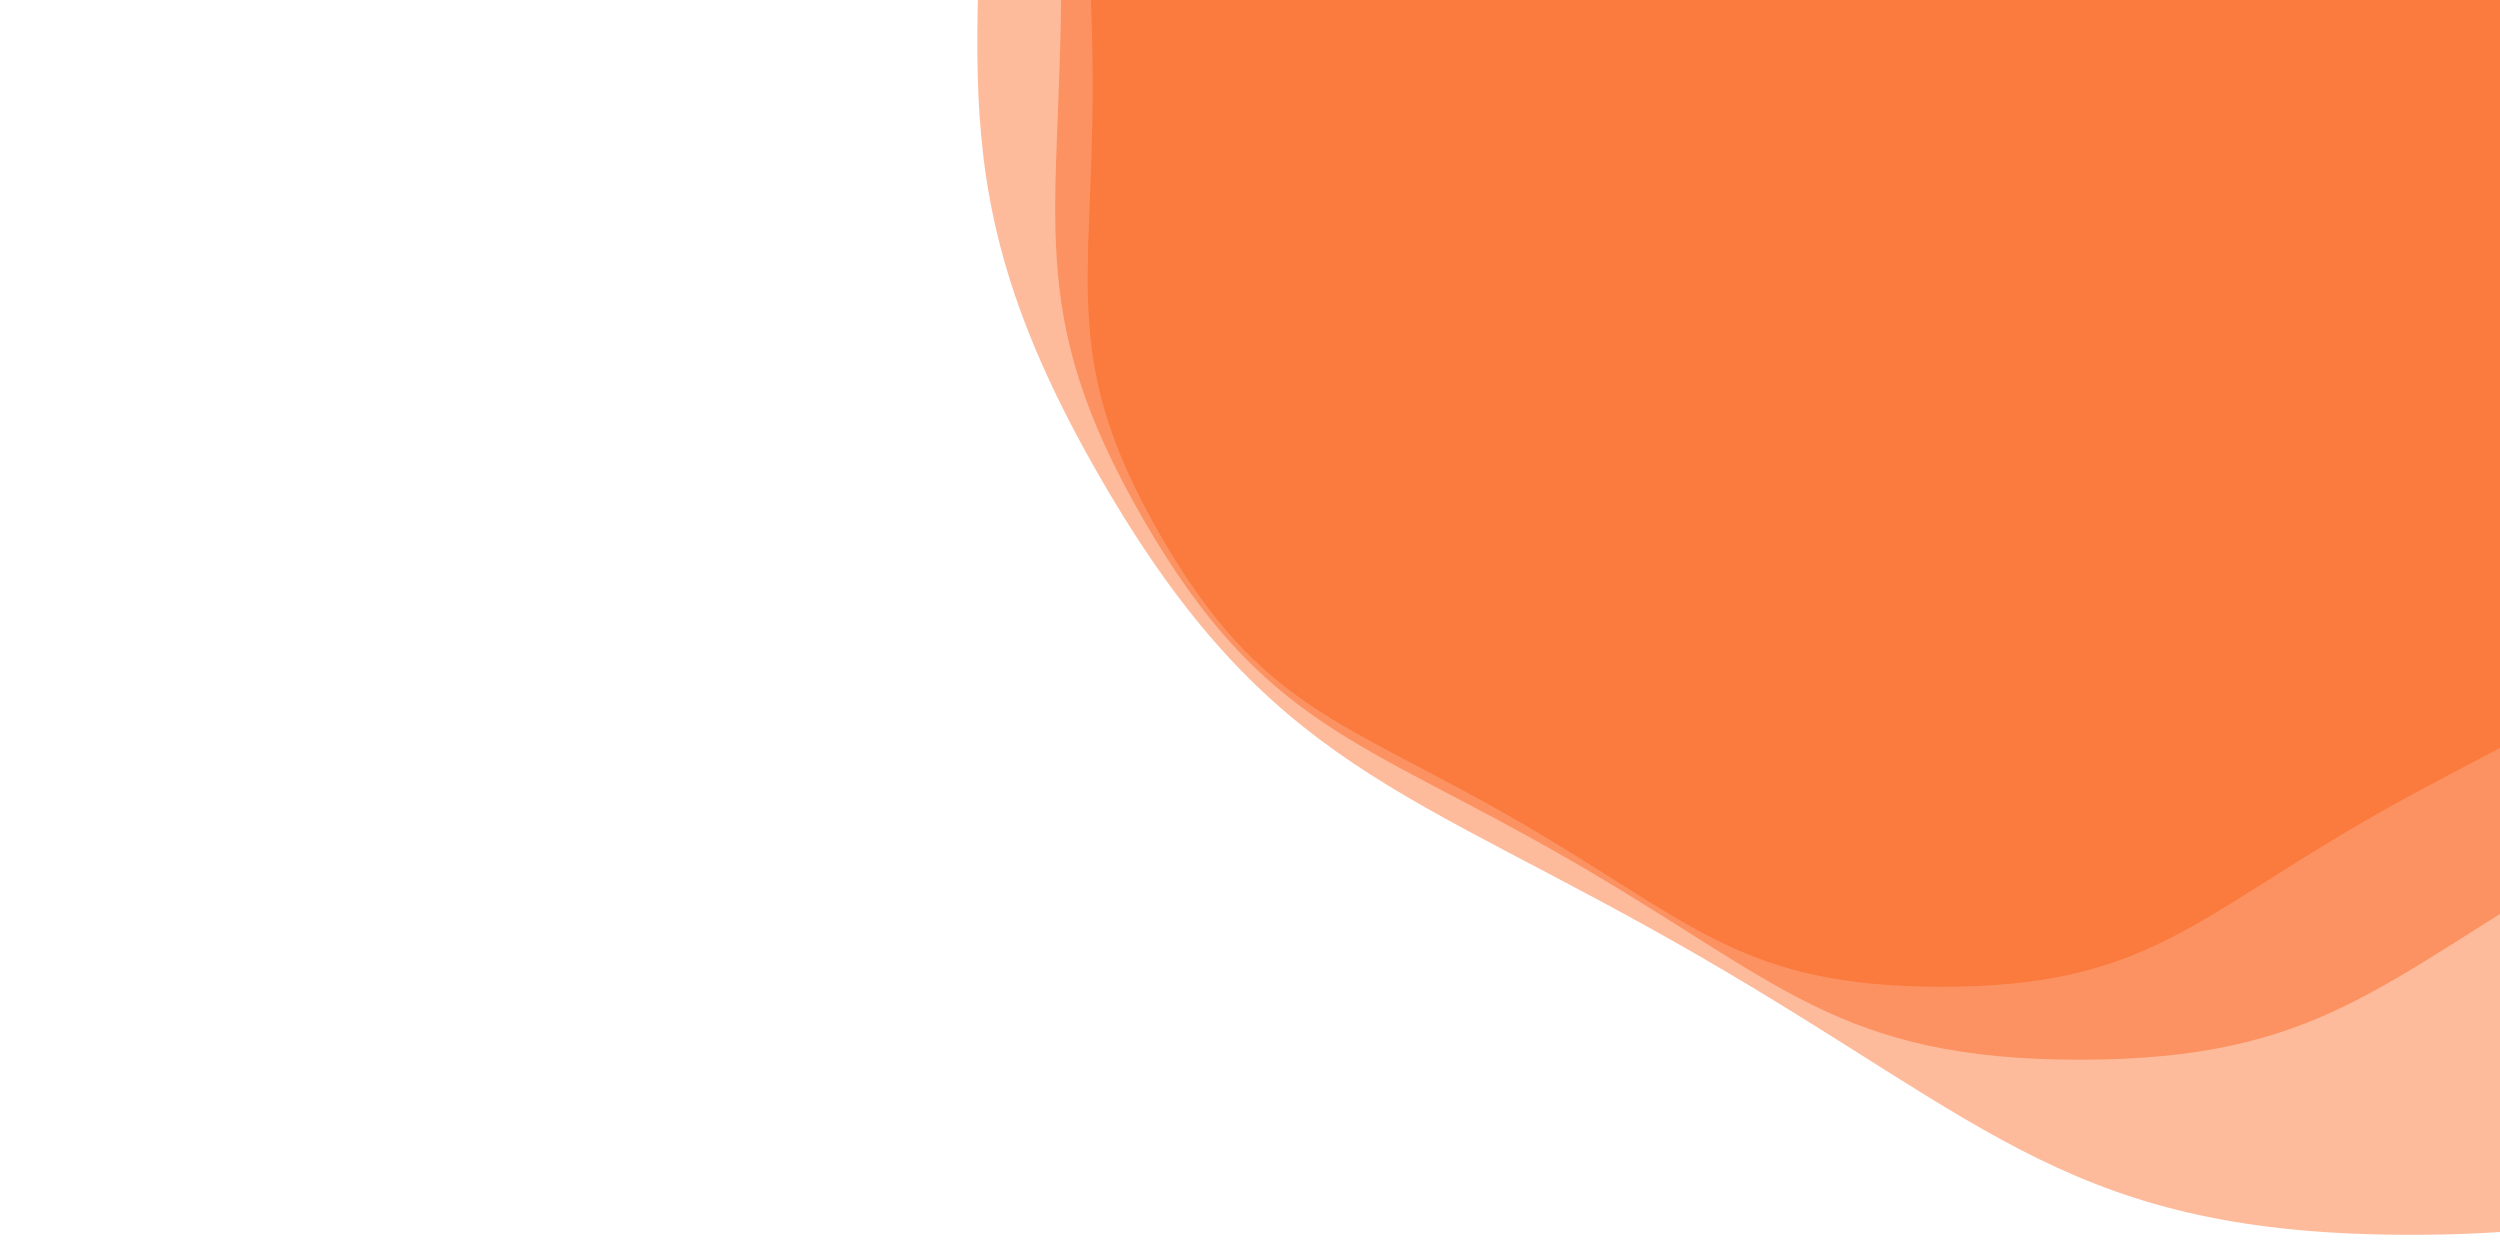 
<!--=-===========================================  -->
<!-- <svg xmlns="http://www.w3.org/2000/svg" xmlns:xlink="http://www.w3.org/1999/xlink" style="margin:auto;background:#f1f2f3;display:block;z-index:1;position:relative" width="2209" height="955" preserveAspectRatio="xMidYMid" viewBox="0 0 2209 955">
<g transform="translate(1104.5,477.5) scale(1,1) translate(-1104.5,-477.5)"><g transform="translate(1715.4083478182652,3.6309114682013046) scale(100)" opacity="0.4">
  <path d="M7.499554999999999 0 C7.499554999999999 1.7782449999999999 7.78566817164017 2.4417171558473405 6.89654567164017 3.9817224999999996 S5.2897828441526595 5.605682647078605 3.7497775000000004 6.494805147078605 S1.7782450000000003 7.963445 4.876203714717997e-16 7.963445 S-2.2097721558473387 7.383927647078605 -3.7497774999999978 6.494805147078606 S-6.007423171640168 5.521727844152661 -6.896545671640168 3.9817225000000027 S-7.499554999999999 1.7782450000000007 -7.499554999999999 9.184306025779528e-16 S-7.78566817164017 -2.4417171558473383 -6.896545671640171 -3.981722499999998 S-5.289782844152661 -5.605682647078603 -3.7497775000000027 -6.494805147078604 S-1.7782450000000014 -7.963445 -1.4628611144153991e-15 -7.963445 S2.209772155847335 -7.3839276470786075 3.7497774999999947 -6.494805147078608 S6.007423171640166 -5.521727844152662 6.896545671640167 -3.9817225000000036 S7.499554999999999 -1.7782450000000016 7.499554999999999 -1.8368612051559056e-15" fill="#014878" stroke-width="0">
    <animateTransform attributeName="transform" type="rotate" dur="10s" repeatCount="indefinite" values="0;60"></animateTransform>
  </path>
</g><g transform="translate(1837.5900173819182,-91.14290623815839) scale(100)" opacity="0.4">
  <path d="M8.999465999999998 0 C8.999465999999998 2.1338939999999997 9.342801805968202 2.9300605870168086 8.275854805968203 4.778066999999999 S6.3477394129831906 6.726819176494325 4.499733 7.793766176494325 S2.133894 9.556134 5.851444457661596e-16 9.556134 S-2.6517265870168067 8.860713176494325 -4.499732999999997 7.793766176494326 S-7.208907805968201 6.626073412983194 -8.275854805968201 4.778067000000004 S-8.999465999999998 2.1338940000000006 -8.999465999999998 1.1021167230935431e-15 S-9.342801805968204 -2.9300605870168064 -8.275854805968205 -4.778066999999997 S-6.347739412983193 -6.726819176494323 -4.499733000000003 -7.793766176494324 S-2.1338940000000015 -9.556134 -1.7554333372984788e-15 -9.556134 S2.6517265870168014 -8.860713176494327 4.499732999999993 -7.793766176494329 S7.208907805968199 -6.626073412983194 8.2758548059682 -4.7780670000000045 S8.999465999999998 -2.133894000000002 8.999465999999998 -2.2042334461870863e-15" fill="#024978" stroke-width="0">
    <animateTransform attributeName="transform" type="rotate" dur="5s" repeatCount="indefinite" values="0;60"></animateTransform>
  </path>
</g><g transform="translate(2130.826024334685,-318.6000687334217) scale(100)" opacity="0.4">
  <path d="M12.599252399999997 0 C12.599252399999997 2.9874515999999995 13.079922528355484 4.1020848218235315 11.586196728355484 6.689293799999999 S8.886835178176467 9.417546847092055 6.2996262000000005 10.911272647092055 S2.9874516000000004 13.3785876 8.192022240726235e-16 13.3785876 S-3.712417221823529 12.404998447092055 -6.299626199999996 10.911272647092057 S-10.092470928355482 9.276502778176472 -11.586196728355482 6.689293800000004 S-12.599252399999997 2.987451600000001 -12.599252399999997 1.5429634123309604e-15 S-13.079922528355484 -4.102084821823529 -11.586196728355485 -6.689293799999996 S-8.88683517817647 -9.417546847092051 -6.299626200000004 -10.911272647092053 S-2.987451600000002 -13.3785876 -2.45760667221787e-15 -13.3785876 S3.7124172218235225 -12.404998447092058 6.299626199999991 -10.91127264709206 S10.092470928355478 -9.276502778176472 11.58619672835548 -6.689293800000006 S12.599252399999997 -2.9874516000000026 12.599252399999997 -3.085926824661921e-15" fill="#034978" stroke-width="0">
    <animateTransform attributeName="transform" type="rotate" dur="3.3333333333333335s" repeatCount="indefinite" values="0;60"></animateTransform>
  </path>
</g></g>
</svg> -->
<!--=-===========================================  -->
<!-- <svg xmlns="http://www.w3.org/2000/svg" xmlns:xlink="http://www.w3.org/1999/xlink" style="margin:auto;background:#f1f2f3;display:block;z-index:1;position:relative" width="2209" height="955" preserveAspectRatio="xMidYMid" viewBox="0 0 2209 955">
<g transform="translate(1104.5,477.5) scale(1,1) translate(-1104.5,-477.5)"><g transform="translate(1793.3816941762366,126.49724512636942) scale(100)" opacity="0.4">
  <path d="M7.499554999999999 0 C7.499554999999999 1.7782449999999999 7.78566817164017 2.4417171558473405 6.89654567164017 3.9817224999999996 S5.2897828441526595 5.605682647078605 3.7497775000000004 6.494805147078605 S1.7782450000000003 7.963445 4.876203714717997e-16 7.963445 S-2.2097721558473387 7.383927647078605 -3.7497774999999978 6.494805147078606 S-6.007423171640168 5.521727844152661 -6.896545671640168 3.9817225000000027 S-7.499554999999999 1.7782450000000007 -7.499554999999999 9.184306025779528e-16 S-7.78566817164017 -2.4417171558473383 -6.896545671640171 -3.981722499999998 S-5.289782844152661 -5.605682647078603 -3.7497775000000027 -6.494805147078604 S-1.7782450000000014 -7.963445 -1.4628611144153991e-15 -7.963445 S2.209772155847335 -7.3839276470786075 3.7497774999999947 -6.494805147078608 S6.007423171640166 -5.521727844152662 6.896545671640167 -3.9817225000000036 S7.499554999999999 -1.7782450000000016 7.499554999999999 -1.8368612051559056e-15" fill="#014878" stroke-width="0">
    <animateTransform attributeName="transform" type="rotate" dur="10s" repeatCount="indefinite" values="0;60"></animateTransform>
  </path>
</g><g transform="translate(1931.158033011484,56.29669415164335) scale(100)" opacity="0.4">
  <path d="M8.999465999999998 0 C8.999465999999998 2.1338939999999997 9.342801805968202 2.9300605870168086 8.275854805968203 4.778066999999999 S6.3477394129831906 6.726819176494325 4.499733 7.793766176494325 S2.133894 9.556134 5.851444457661596e-16 9.556134 S-2.6517265870168067 8.860713176494325 -4.499732999999997 7.793766176494326 S-7.208907805968201 6.626073412983194 -8.275854805968201 4.778067000000004 S-8.999465999999998 2.1338940000000006 -8.999465999999998 1.1021167230935431e-15 S-9.342801805968204 -2.9300605870168064 -8.275854805968205 -4.778066999999997 S-6.347739412983193 -6.726819176494323 -4.499733000000003 -7.793766176494324 S-2.1338940000000015 -9.556134 -1.7554333372984788e-15 -9.556134 S2.6517265870168014 -8.860713176494327 4.499732999999993 -7.793766176494329 S7.208907805968199 -6.626073412983194 8.2758548059682 -4.7780670000000045 S8.999465999999998 -2.133894000000002 8.999465999999998 -2.2042334461870863e-15" fill="#024978" stroke-width="0">
    <animateTransform attributeName="transform" type="rotate" dur="5s" repeatCount="indefinite" values="0;60"></animateTransform>
  </path>
</g><g transform="translate(2261.8212462160773,-112.18462818769933) scale(100)" opacity="0.4">
  <path d="M12.599252399999997 0 C12.599252399999997 2.9874515999999995 13.079922528355484 4.1020848218235315 11.586196728355484 6.689293799999999 S8.886835178176467 9.417546847092055 6.2996262000000005 10.911272647092055 S2.9874516000000004 13.3785876 8.192022240726235e-16 13.3785876 S-3.712417221823529 12.404998447092055 -6.299626199999996 10.911272647092057 S-10.092470928355482 9.276502778176472 -11.586196728355482 6.689293800000004 S-12.599252399999997 2.987451600000001 -12.599252399999997 1.5429634123309604e-15 S-13.079922528355484 -4.102084821823529 -11.586196728355485 -6.689293799999996 S-8.88683517817647 -9.417546847092051 -6.299626200000004 -10.911272647092053 S-2.987451600000002 -13.3785876 -2.45760667221787e-15 -13.3785876 S3.7124172218235225 -12.404998447092058 6.299626199999991 -10.91127264709206 S10.092470928355478 -9.276502778176472 11.58619672835548 -6.689293800000006 S12.599252399999997 -2.9874516000000026 12.599252399999997 -3.085926824661921e-15" fill="#034978" stroke-width="0">
    <animateTransform attributeName="transform" type="rotate" dur="3.3333333333333335s" repeatCount="indefinite" values="0;60"></animateTransform>
  </path>
</g></g>
</svg> -->
<!--=-===========================================  -->
<!-- <svg xmlns="http://www.w3.org/2000/svg" xmlns:xlink="http://www.w3.org/1999/xlink" style="margin:auto;background:#f1f2f3;display:block;z-index:1;position:relative" width="3000" height="955" preserveAspectRatio="xMidYMid" viewBox="0 0 3000 955">
<g transform="translate(1500,477.5) scale(1,1) translate(-1500,-477.5)"><g transform="translate(2329.662762994475,-166.05240633562516) scale(100)" opacity="0.4">
  <path d="M10.185 0 C10.185 2.415 10.573564741928704 3.3160486498605795 9.366064741928705 5.407499999999999 S7.18395135013942 7.612968737544507 5.092500000000001 8.820468737544507 S2.4150000000000005 10.815 6.622277566389312e-16 10.815 S-3.001048649860578 10.027968737544509 -5.092499999999998 8.820468737544509 S-8.1585647419287 7.498951350139422 -9.366064741928701 5.407500000000003 S-10.185 2.4150000000000014 -10.185 1.2473027649315794e-15 S-10.573564741928704 -3.3160486498605772 -9.366064741928705 -5.407499999999997 S-7.183951350139424 -7.612968737544506 -5.092500000000005 -8.820468737544507 S-2.415000000000002 -10.815 -1.9866832699167937e-15 -10.815 S3.001048649860573 -10.02796873754451 5.092499999999993 -8.820468737544513 S8.1585647419287 -7.498951350139423 9.366064741928701 -5.407500000000004 S10.185 -2.4150000000000027 10.185 -2.4946055298631588e-15" fill="#014878" stroke-width="0">
    <animateTransform attributeName="transform" type="rotate" dur="10s" repeatCount="indefinite" values="0;60"></animateTransform>
  </path>
</g><g transform="translate(2495.59531559337,-294.7628876027502) scale(100)" opacity="0.4">
  <path d="M12.222 0 C12.222 2.8979999999999997 12.688277690314445 3.9792583798326957 11.239277690314445 6.488999999999999 S8.620741620167305 9.135562485053407 6.1110000000000015 10.584562485053407 S2.8980000000000006 12.978 7.946733079667175e-16 12.978 S-3.601258379832694 12.033562485053409 -6.110999999999997 10.584562485053409 S-9.79027769031444 8.998741620167307 -11.239277690314442 6.489000000000004 S-12.222 2.898000000000001 -12.222 1.496763317917895e-15 S-12.688277690314447 -3.979258379832693 -11.239277690314447 -6.488999999999996 S-8.620741620167308 -9.135562485053406 -6.111000000000005 -10.584562485053407 S-2.898000000000002 -12.978 -2.3840199239001524e-15 -12.978 S3.6012583798326876 -12.033562485053412 6.110999999999992 -10.584562485053414 S9.79027769031444 -8.998741620167307 11.239277690314442 -6.489000000000005 S12.222 -2.898000000000003 12.222 -2.99352663583579e-15" fill="#024978" stroke-width="0">
    <animateTransform attributeName="transform" type="rotate" dur="5s" repeatCount="indefinite" values="0;60"></animateTransform>
  </path>
</g><g transform="translate(2893.8334418307177,-603.6680426438504) scale(100)" opacity="0.4">
  <path d="M17.1108 0 C17.1108 4.0572 17.763588766440225 5.570961731765774 15.734988766440225 9.084599999999998 S12.069038268234227 12.789787479074771 8.555400000000002 14.818387479074772 S4.057200000000001 18.1692 1.1125426311534044e-15 18.1692 S-5.041761731765773 16.846987479074773 -8.555399999999997 14.818387479074774 S-13.706388766440218 12.59823826823423 -15.73498876644022 9.084600000000005 S-17.1108 4.057200000000002 -17.1108 2.0954686450850534e-15 S-17.763588766440225 -5.570961731765769 -15.734988766440226 -9.084599999999995 S-12.06903826823423 -12.789787479074768 -8.555400000000008 -14.81838747907477 S-4.0572000000000035 -18.1692 -3.337627893460213e-15 -18.1692 S5.041761731765764 -16.846987479074777 8.55539999999999 -14.818387479074781 S13.706388766440217 -12.598238268234232 15.734988766440217 -9.084600000000009 S17.1108 -4.057200000000004 17.1108 -4.190937290170107e-15" fill="#034978" stroke-width="0">
    <animateTransform attributeName="transform" type="rotate" dur="3.3333333333333335s" repeatCount="indefinite" values="0;60"></animateTransform>
  </path>
</g></g>
</svg> -->
<!--=-===========================================  -->
<!-- <svg xmlns="http://www.w3.org/2000/svg" xmlns:xlink="http://www.w3.org/1999/xlink" style="margin:auto;background:#f1f2f3;display:block;z-index:1;position:relative" width="1991" height="955" preserveAspectRatio="xMidYMid" viewBox="0 0 1991 955">
<g transform="translate(995.5,477.5) scale(1,1) translate(-995.5,-477.5)"><g transform="translate(1635.0373109078823,200.7474924111532) scale(100)" opacity="0.4">
  <path d="M6.689759999999999 0 C6.689759999999999 1.6027549999999997 7.077671447322735 2.2355934539574713 6.276293947322735 3.623619999999999 S4.732906546042528 4.992124605220985 3.3448800000000003 5.793502105220985 S1.6027550000000002 7.247239999999999 4.437654634326331e-16 7.247239999999999 S-1.9568534539574702 6.594879605220985 -3.344879999999998 5.793502105220986 S-5.474916447322733 5.011646546042529 -6.276293947322733 3.6236200000000016 S-6.689759999999999 1.6027550000000006 -6.689759999999999 8.192593171063996e-16 S-7.077671447322735 -2.235593453957469 -6.276293947322736 -3.623619999999997 S-4.73290654604253 -4.992124605220983 -3.3448800000000025 -5.793502105220984 S-1.602755000000001 -7.247239999999999 -1.3312963902978993e-15 -7.247239999999999 S1.9568534539574667 -6.594879605220987 3.344879999999995 -5.793502105220988 S5.474916447322732 -5.011646546042529 6.276293947322732 -3.6236200000000025 S6.689759999999999 -1.6027550000000013 6.689759999999999 -1.6385186342127992e-15" fill="#014878" stroke-width="0">
    <animateTransform attributeName="transform" type="rotate" dur="10s" repeatCount="indefinite" values="0;60"></animateTransform>
  </path>
</g><g transform="translate(1762.9447730894585,145.39699089338376) scale(100)" opacity="0.4">
  <path d="M8.027712 0 C8.027712 1.9233059999999997 8.493205736787282 2.6827121447489657 7.531552736787282 4.348343999999999 S5.6794878552510335 5.990549526265182 4.0138560000000005 6.952202526265182 S1.9233060000000002 8.696688 5.325185561191598e-16 8.696688 S-2.3482241447489645 7.913855526265182 -4.013855999999998 6.952202526265183 S-6.56989973678728 6.013975855251036 -7.5315527367872805 4.348344000000003 S-8.027712 1.9233060000000006 -8.027712 9.831111805276796e-16 S-8.493205736787283 -2.6827121447489635 -7.531552736787283 -4.348343999999997 S-5.679487855251036 -5.9905495262651804 -4.013856000000003 -6.952202526265181 S-1.9233060000000013 -8.696688 -1.5975556683574794e-15 -8.696688 S2.3482241447489605 -7.913855526265184 4.013855999999994 -6.952202526265186 S6.569899736787279 -6.0139758552510365 7.53155273678728 -4.3483440000000035 S8.027712 -1.9233060000000017 8.027712 -1.9662223610553592e-15" fill="#024978" stroke-width="0">
    <animateTransform attributeName="transform" type="rotate" dur="5s" repeatCount="indefinite" values="0;60"></animateTransform>
  </path>
</g><g transform="translate(2069.922682325242,12.555787250737296) scale(100)" opacity="0.4">
  <path d="M11.238796799999998 0 C11.238796799999998 2.6926283999999994 11.890488031502194 3.7557970026485514 10.544173831502194 6.087681599999998 S7.951282997351446 8.386769336771254 5.6193984 9.733083536771254 S2.6926284000000003 12.175363199999998 7.455259785668237e-16 12.175363199999998 S-3.2875138026485495 11.079397736771254 -5.619398399999996 9.733083536771256 S-9.19785963150219 8.41956619735145 -10.54417383150219 6.087681600000003 S-11.238796799999998 2.6926284000000007 -11.238796799999998 1.3763556527387513e-15 S-11.890488031502194 -3.7557970026485483 -10.544173831502196 -6.087681599999995 S-7.95128299735145 -8.386769336771254 -5.619398400000004 -9.733083536771254 S-2.6926284000000016 -12.175363199999998 -2.2365779357004707e-15 -12.175363199999998 S3.287513802648544 -11.079397736771257 5.619398399999992 -9.73308353677126 S9.19785963150219 -8.41956619735145 10.54417383150219 -6.087681600000004 S11.238796799999998 -2.692628400000002 11.238796799999998 -2.7527113054775025e-15" fill="#034978" stroke-width="0">
    <animateTransform attributeName="transform" type="rotate" dur="3.3333333333333335s" repeatCount="indefinite" values="0;60"></animateTransform>
  </path>
</g></g>
</svg> -->
<!--=-===========================================  -->
<!-- <svg xmlns="http://www.w3.org/2000/svg" xmlns:xlink="http://www.w3.org/1999/xlink" style="margin:auto;background:#f1f2f3;display:block;z-index:1;position:relative" width="1991" height="955" preserveAspectRatio="xMidYMid" viewBox="0 0 1991 955">
<g transform="translate(995.5,477.5) scale(1,1) translate(-995.5,-477.5)"><g transform="translate(1635.0373109078823,200.7474924111532) scale(100)" opacity="0.4">
  <path d="M6.689759999999999 0 C6.689759999999999 1.6027549999999997 7.077671447322735 2.2355934539574713 6.276293947322735 3.623619999999999 S4.732906546042528 4.992124605220985 3.3448800000000003 5.793502105220985 S1.6027550000000002 7.247239999999999 4.437654634326331e-16 7.247239999999999 S-1.9568534539574702 6.594879605220985 -3.344879999999998 5.793502105220986 S-5.474916447322733 5.011646546042529 -6.276293947322733 3.6236200000000016 S-6.689759999999999 1.6027550000000006 -6.689759999999999 8.192593171063996e-16 S-7.077671447322735 -2.235593453957469 -6.276293947322736 -3.623619999999997 S-4.73290654604253 -4.992124605220983 -3.3448800000000025 -5.793502105220984 S-1.602755000000001 -7.247239999999999 -1.3312963902978993e-15 -7.247239999999999 S1.9568534539574667 -6.594879605220987 3.344879999999995 -5.793502105220988 S5.474916447322732 -5.011646546042529 6.276293947322732 -3.6236200000000025 S6.689759999999999 -1.6027550000000013 6.689759999999999 -1.6385186342127992e-15" fill="#014878" stroke-width="0">
    <animateTransform attributeName="transform" type="rotate" dur="10s" repeatCount="indefinite" values="0;60"></animateTransform>
  </path>
</g><g transform="translate(1762.9447730894585,145.39699089338376) scale(100)" opacity="0.4">
  <path d="M8.027712 0 C8.027712 1.9233059999999997 8.493205736787282 2.6827121447489657 7.531552736787282 4.348343999999999 S5.6794878552510335 5.990549526265182 4.0138560000000005 6.952202526265182 S1.9233060000000002 8.696688 5.325185561191598e-16 8.696688 S-2.3482241447489645 7.913855526265182 -4.013855999999998 6.952202526265183 S-6.56989973678728 6.013975855251036 -7.5315527367872805 4.348344000000003 S-8.027712 1.9233060000000006 -8.027712 9.831111805276796e-16 S-8.493205736787283 -2.6827121447489635 -7.531552736787283 -4.348343999999997 S-5.679487855251036 -5.9905495262651804 -4.013856000000003 -6.952202526265181 S-1.9233060000000013 -8.696688 -1.5975556683574794e-15 -8.696688 S2.3482241447489605 -7.913855526265184 4.013855999999994 -6.952202526265186 S6.569899736787279 -6.0139758552510365 7.53155273678728 -4.3483440000000035 S8.027712 -1.9233060000000017 8.027712 -1.9662223610553592e-15" fill="#024978" stroke-width="0">
    <animateTransform attributeName="transform" type="rotate" dur="5s" repeatCount="indefinite" values="0;60"></animateTransform>
  </path>
</g><g transform="translate(2069.922682325242,12.555787250737296) scale(100)" opacity="0.4">
  <path d="M11.238796799999998 0 C11.238796799999998 2.6926283999999994 11.890488031502194 3.7557970026485514 10.544173831502194 6.087681599999998 S7.951282997351446 8.386769336771254 5.6193984 9.733083536771254 S2.6926284000000003 12.175363199999998 7.455259785668237e-16 12.175363199999998 S-3.2875138026485495 11.079397736771254 -5.619398399999996 9.733083536771256 S-9.19785963150219 8.41956619735145 -10.54417383150219 6.087681600000003 S-11.238796799999998 2.6926284000000007 -11.238796799999998 1.3763556527387513e-15 S-11.890488031502194 -3.7557970026485483 -10.544173831502196 -6.087681599999995 S-7.95128299735145 -8.386769336771254 -5.619398400000004 -9.733083536771254 S-2.6926284000000016 -12.175363199999998 -2.2365779357004707e-15 -12.175363199999998 S3.287513802648544 -11.079397736771257 5.619398399999992 -9.73308353677126 S9.19785963150219 -8.41956619735145 10.54417383150219 -6.087681600000004 S11.238796799999998 -2.692628400000002 11.238796799999998 -2.7527113054775025e-15" fill="#034978" stroke-width="0">
    <animateTransform attributeName="transform" type="rotate" dur="3.3333333333333335s" repeatCount="indefinite" values="0;60"></animateTransform>
  </path>
</g></g>
</svg> -->
<!--=-===========================================  -->
<!-- <svg xmlns="http://www.w3.org/2000/svg" xmlns:xlink="http://www.w3.org/1999/xlink" style="margin:auto;background:#f8f9fa;display:block;z-index:1;position:relative" width="1920" height="955" preserveAspectRatio="xMidYMid" viewBox="0 0 1920 955">
<g transform="translate(960,477.5) scale(1,1) translate(-960,-477.5)"><g transform="translate(1490.984168316464,65.62645994519988) scale(100)" opacity="0.4">
  <path d="M6.5184 0 C6.5184 1.5455999999999999 6.767081434834371 2.122271135910771 5.994281434834371 3.4607999999999994 S4.597728864089229 4.872299992028484 3.2592000000000008 5.645099992028484 S1.5456000000000003 6.9216 4.2382576424891597e-16 6.9216 S-1.9206711359107702 6.4178999920284845 -3.2591999999999985 5.645099992028485 S-5.221481434834369 4.79932886408923 -5.994281434834369 3.460800000000002 S-6.5184 1.5456000000000008 -6.5184 7.982737695562107e-16 S-6.76708143483437 -2.1222711359107693 -5.994281434834371 -3.460799999999998 S-4.597728864089231 -4.872299992028482 -3.259200000000003 -5.6450999920284834 S-1.5456000000000012 -6.9216 -1.2714772927467478e-15 -6.9216 S1.9206711359107667 -6.417899992028486 3.2591999999999954 -5.645099992028487 S5.221481434834368 -4.799328864089231 5.9942814348343685 -3.460800000000003 S6.5184 -1.5456000000000014 6.5184 -1.5965475391124214e-15" fill="#f97521" stroke-width="0">
    <animateTransform attributeName="transform" type="rotate" dur="10s" repeatCount="indefinite" values="0;60"></animateTransform>
  </path>
</g><g transform="translate(1597.1810019797567,-16.74824806576015) scale(100)" opacity="0.4">
  <path d="M7.82208 0 C7.82208 1.85472 8.120497721801245 2.546725363092925 7.1931377218012456 4.152959999999999 S5.517274636907075 5.846759990434181 3.9110400000000007 6.774119990434182 S1.8547200000000004 8.30592 5.085909170986992e-16 8.30592 S-2.3048053630929237 7.701479990434182 -3.911039999999998 6.7741199904341824 S-6.265777721801243 5.759194636907076 -7.193137721801244 4.152960000000003 S-7.82208 1.8547200000000008 -7.82208 9.579285234674527e-16 S-8.120497721801247 -2.546725363092923 -7.193137721801246 -4.1529599999999975 S-5.517274636907077 -5.84675999043418 -3.9110400000000034 -6.774119990434181 S-1.8547200000000015 -8.30592 -1.5257727512960975e-15 -8.30592 S2.3048053630929197 -7.7014799904341835 3.9110399999999945 -6.774119990434185 S6.265777721801242 -5.759194636907077 7.193137721801243 -4.152960000000004 S7.822079999999999 -1.854720000000002 7.82208 -1.9158570469349055e-15" fill="#f97521" stroke-width="0">
    <animateTransform attributeName="transform" type="rotate" dur="5s" repeatCount="indefinite" values="0;60"></animateTransform>
  </path>
</g><g transform="translate(1852.0534027716594,-214.4475472920641) scale(100)" opacity="0.4">
  <path d="M10.950911999999999 0 C10.950911999999999 2.5966079999999994 11.36869681052174 3.5654155083300947 10.07039281052174 5.814143999999998 S7.724184491669903 8.185463986607854 5.475456 9.483767986607853 S2.5966080000000002 11.628287999999998 7.120272839381788e-16 11.628287999999998 S-3.2267275083300935 10.782071986607853 -5.475455999999997 9.483767986607853 S-8.772088810521739 8.062872491669905 -10.070392810521739 5.814144000000002 S-10.950911999999999 2.5966080000000007 -10.950911999999999 1.3410999328544339e-15 S-11.36869681052174 -3.5654155083300916 -10.070392810521742 -5.814143999999995 S-7.724184491669907 -8.18546398660785 -5.475456000000004 -9.483767986607852 S-2.5966080000000016 -11.628287999999998 -2.136081851814536e-15 -11.628287999999998 S3.226727508330088 -10.782071986607857 5.475455999999992 -9.483767986607859 S8.772088810521737 -8.062872491669907 10.070392810521737 -5.814144000000004 S10.950911999999999 -2.596608000000002 10.950911999999999 -2.6821998657088678e-15" fill="#f97521" stroke-width="0">
    <animateTransform attributeName="transform" type="rotate" dur="3.3333333333333335s" repeatCount="indefinite" values="0;60"></animateTransform>
  </path>
</g></g>
</svg> -->
<!--=-===========================================  -->
<svg xmlns="http://www.w3.org/2000/svg" xmlns:xlink="http://www.w3.org/1999/xlink" style="margin:auto;background:#f8f9fa;display:block;z-index:1;position:relative" width="1920" height="955" preserveAspectRatio="xMidYMid" viewBox="0 0 1920 955">
<g transform="translate(960,477.5) scale(1,1) translate(-960,-477.5)"><g transform="translate(1490.984,65.626) scale(100)" opacity="0.4">
  <path d="M6.518 0 C6.518 1.546 6.767 2.122 5.994 3.461 S4.598 4.872 3.259 5.645 S1.546 6.922 4.2382576424891597e-16 6.922 S-1.921 6.418 -3.259 5.645 S-5.221 4.799 -5.994 3.461 S-6.518 1.546 -6.518 7.982737695562107e-16 S-6.767 -2.122 -5.994 -3.461 S-4.598 -4.872 -3.259 -5.645 S-1.546 -6.922 -1.2714772927467478e-15 -6.922 S1.921 -6.418 3.259 -5.645 S5.221 -4.799 5.994 -3.461 S6.518 -1.546 6.518 -1.5965475391124214e-15" fill="#fb5607" stroke-width="0">
    <animateTransform attributeName="transform" type="rotate" dur="10s" repeatCount="indefinite" values="0;60"></animateTransform>
  </path>
</g><g transform="translate(1597.181,-16.748) scale(100)" opacity="0.4">
  <path d="M7.822 0 C7.822 1.855 8.12 2.547 7.193 4.153 S5.517 5.847 3.911 6.774 S1.855 8.306 5.085909170986992e-16 8.306 S-2.305 7.701 -3.911 6.774 S-6.266 5.759 -7.193 4.153 S-7.822 1.855 -7.822 9.579285234674527e-16 S-8.12 -2.547 -7.193 -4.153 S-5.517 -5.847 -3.911 -6.774 S-1.855 -8.306 -1.5257727512960975e-15 -8.306 S2.305 -7.701 3.911 -6.774 S6.266 -5.759 7.193 -4.153 S7.822 -1.855 7.822 -1.9158570469349055e-15" fill="#fb5607" stroke-width="0">
    <animateTransform attributeName="transform" type="rotate" dur="5s" repeatCount="indefinite" values="0;60"></animateTransform>
  </path>
</g><g transform="translate(1852.053,-214.448) scale(100)" opacity="0.4">
  <path d="M10.951 0 C10.951 2.597 11.369 3.565 10.07 5.814 S7.724 8.185 5.475 9.484 S2.597 11.628 7.120272839381788e-16 11.628 S-3.227 10.782 -5.475 9.484 S-8.772 8.063 -10.07 5.814 S-10.951 2.597 -10.951 1.3410999328544339e-15 S-11.369 -3.565 -10.07 -5.814 S-7.724 -8.185 -5.475 -9.484 S-2.597 -11.628 -2.136081851814536e-15 -11.628 S3.227 -10.782 5.475 -9.484 S8.772 -8.063 10.07 -5.814 S10.951 -2.597 10.951 -2.6821998657088678e-15" fill="#fb5607" stroke-width="0">
    <animateTransform attributeName="transform" type="rotate" dur="3.333s" repeatCount="indefinite" values="0;60"></animateTransform>
  </path>
</g></g>
</svg>